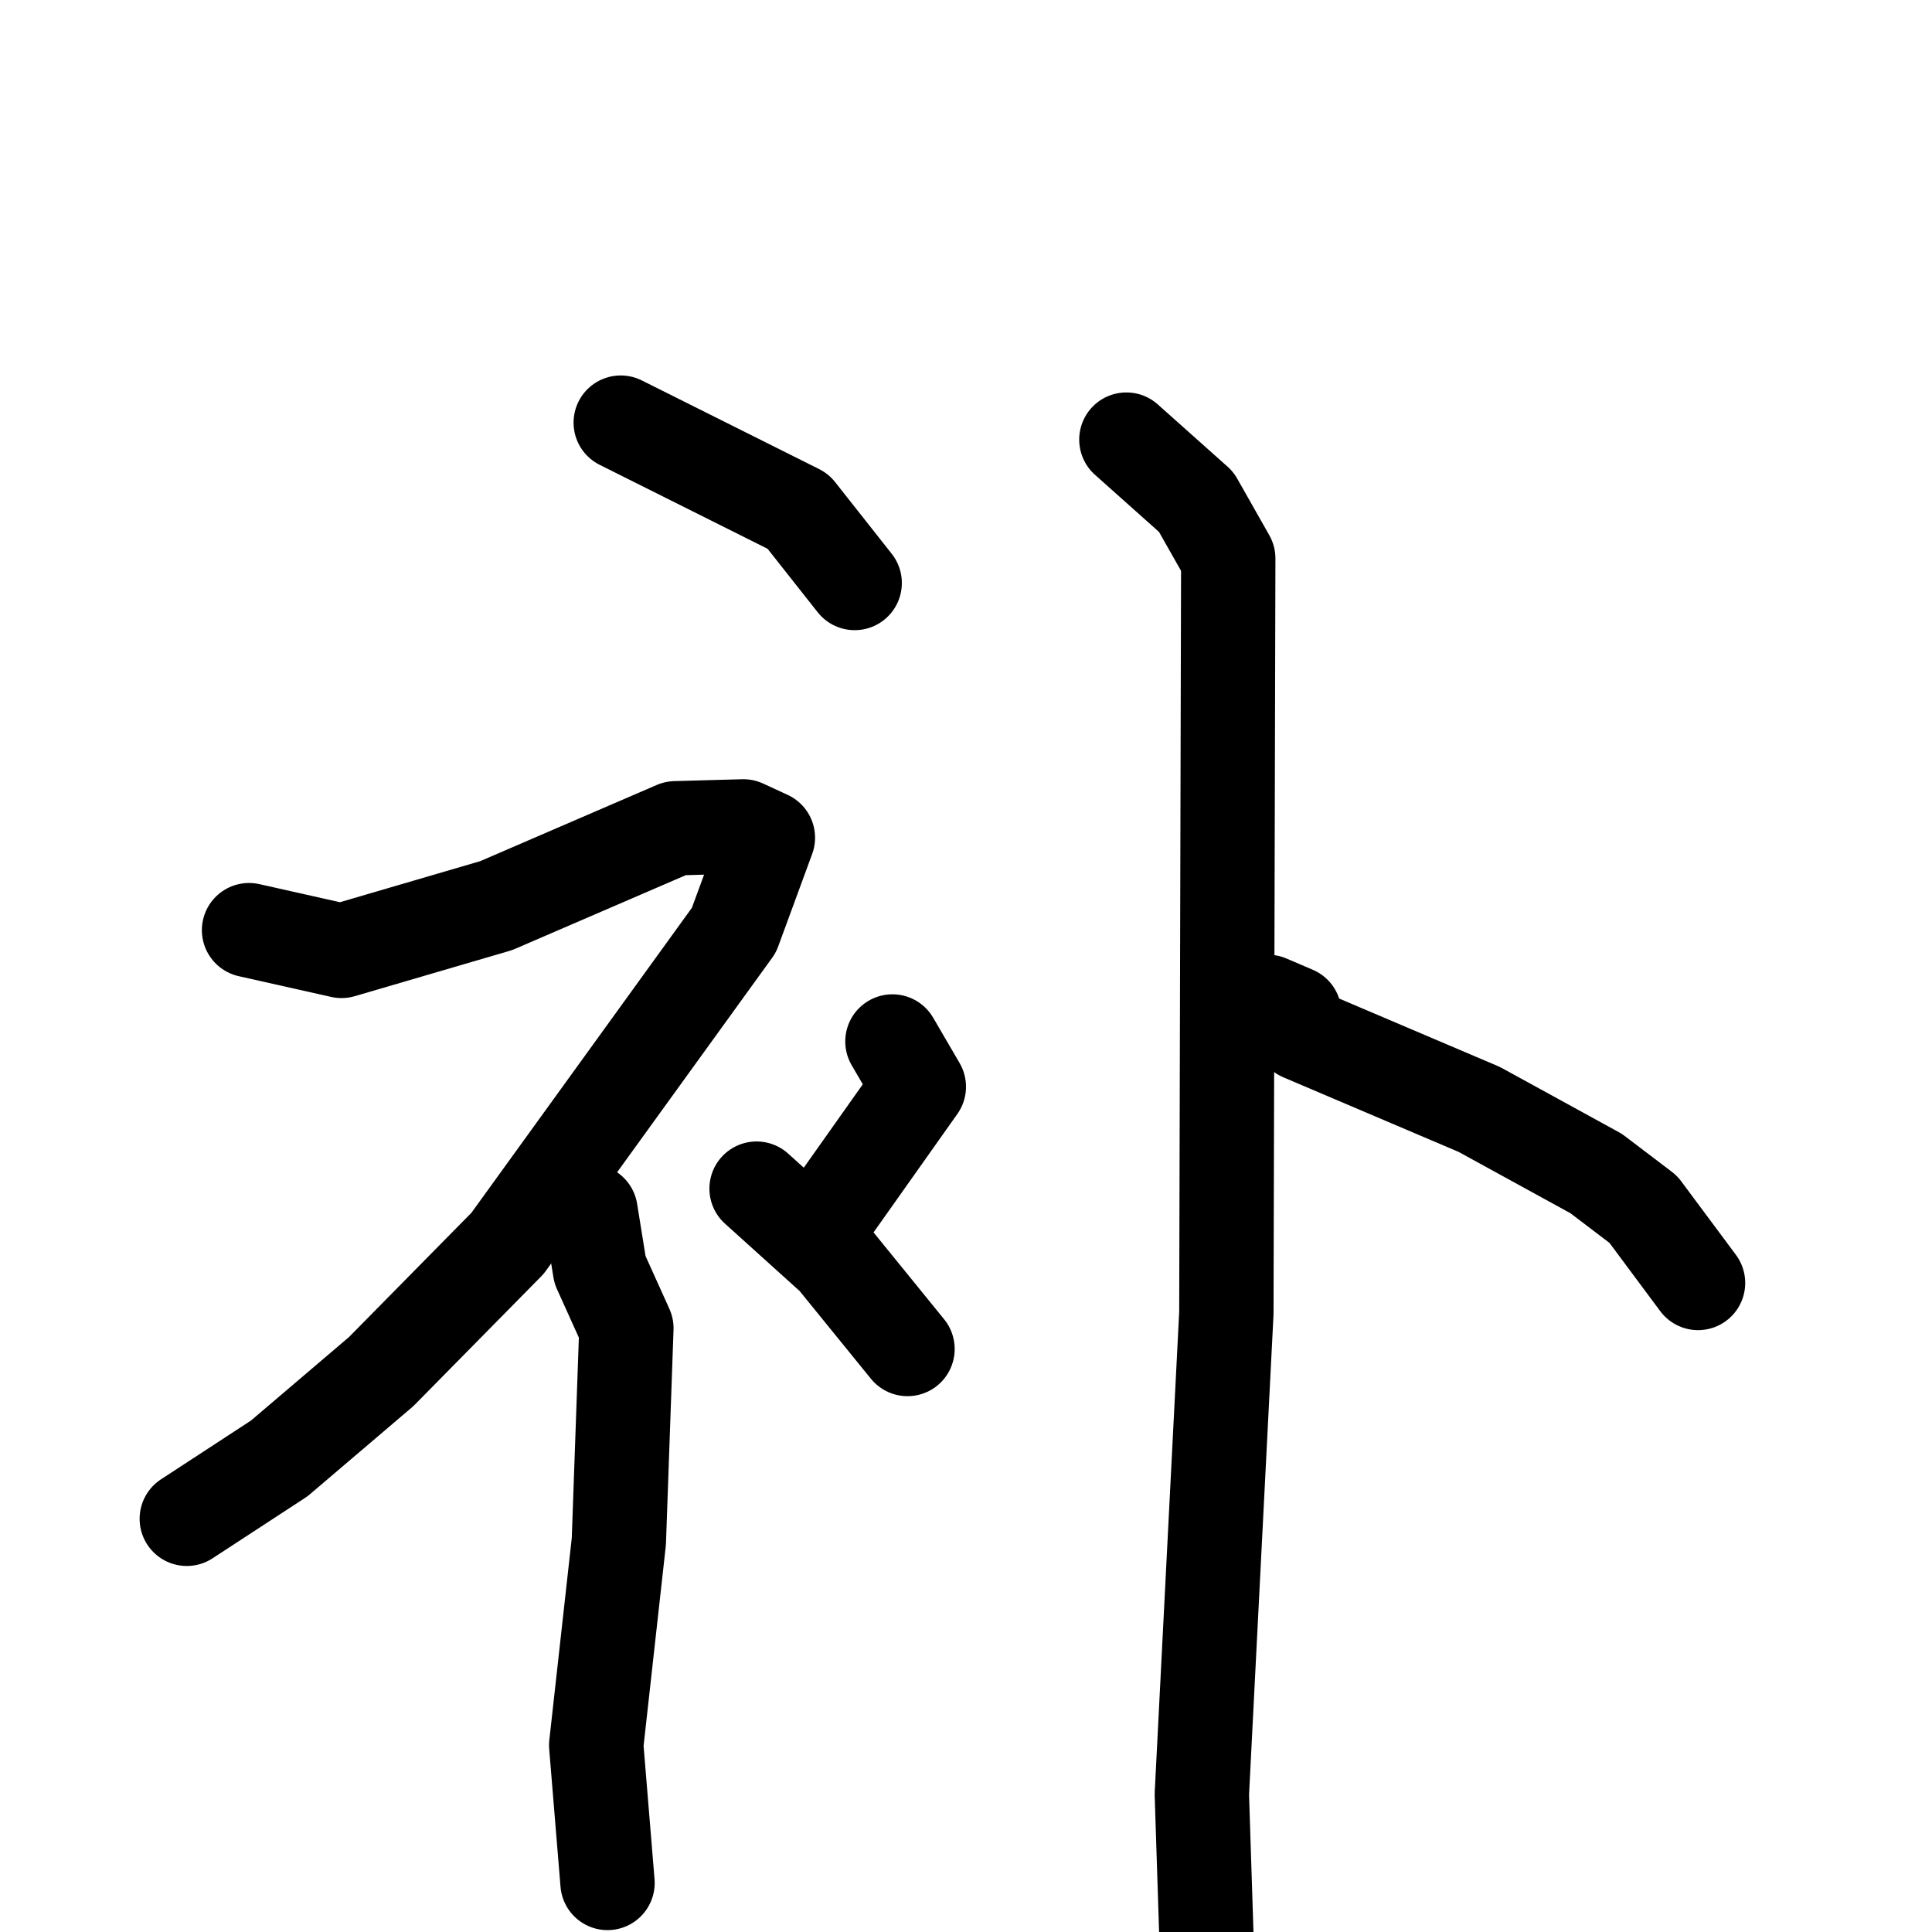 <svg xmlns="http://www.w3.org/2000/svg" viewBox="0 0 1024 1024">
  <g style="fill:none;stroke:#000000;stroke-width:50;stroke-linecap:round;stroke-linejoin:round;" transform="scale(1, 1) translate(0, 0)">
    <path d="M 329.0,224.0 L 423.0,271.0 L 453.0,309.0"/>
    <path d="M 132.0,493.0 L 181.0,504.0 L 263.0,480.0 L 358.0,439.0 L 394.0,438.0 L 407.0,444.0 L 389.0,493.0 L 269.0,659.0 L 202.0,727.0 L 148.0,773.0 L 99.0,805.0"/>
    <path d="M 313.0,642.0 L 318.0,673.0 L 332.0,704.0 L 328.0,817.0 L 316.0,925.0 L 322.0,998.0"/>
    <path d="M 473.0,552.0 L 487.0,576.0 L 441.0,641.0"/>
    <path d="M 401.0,630.0 L 442.0,667.0 L 481.0,715.0"/>
    <path d="M 597.0,233.0 L 634.0,266.0 L 651.0,296.0 L 650.0,696.0 L 637.0,951.0 L 640.0,1044.0"/>
    <path d="M 672.0,531.0 L 686.0,537.0 L 690.0,548.0 L 784.0,588.0 L 846.0,622.0 L 871.0,641.0 L 900.0,680.0"/>
  </g>
</svg>
